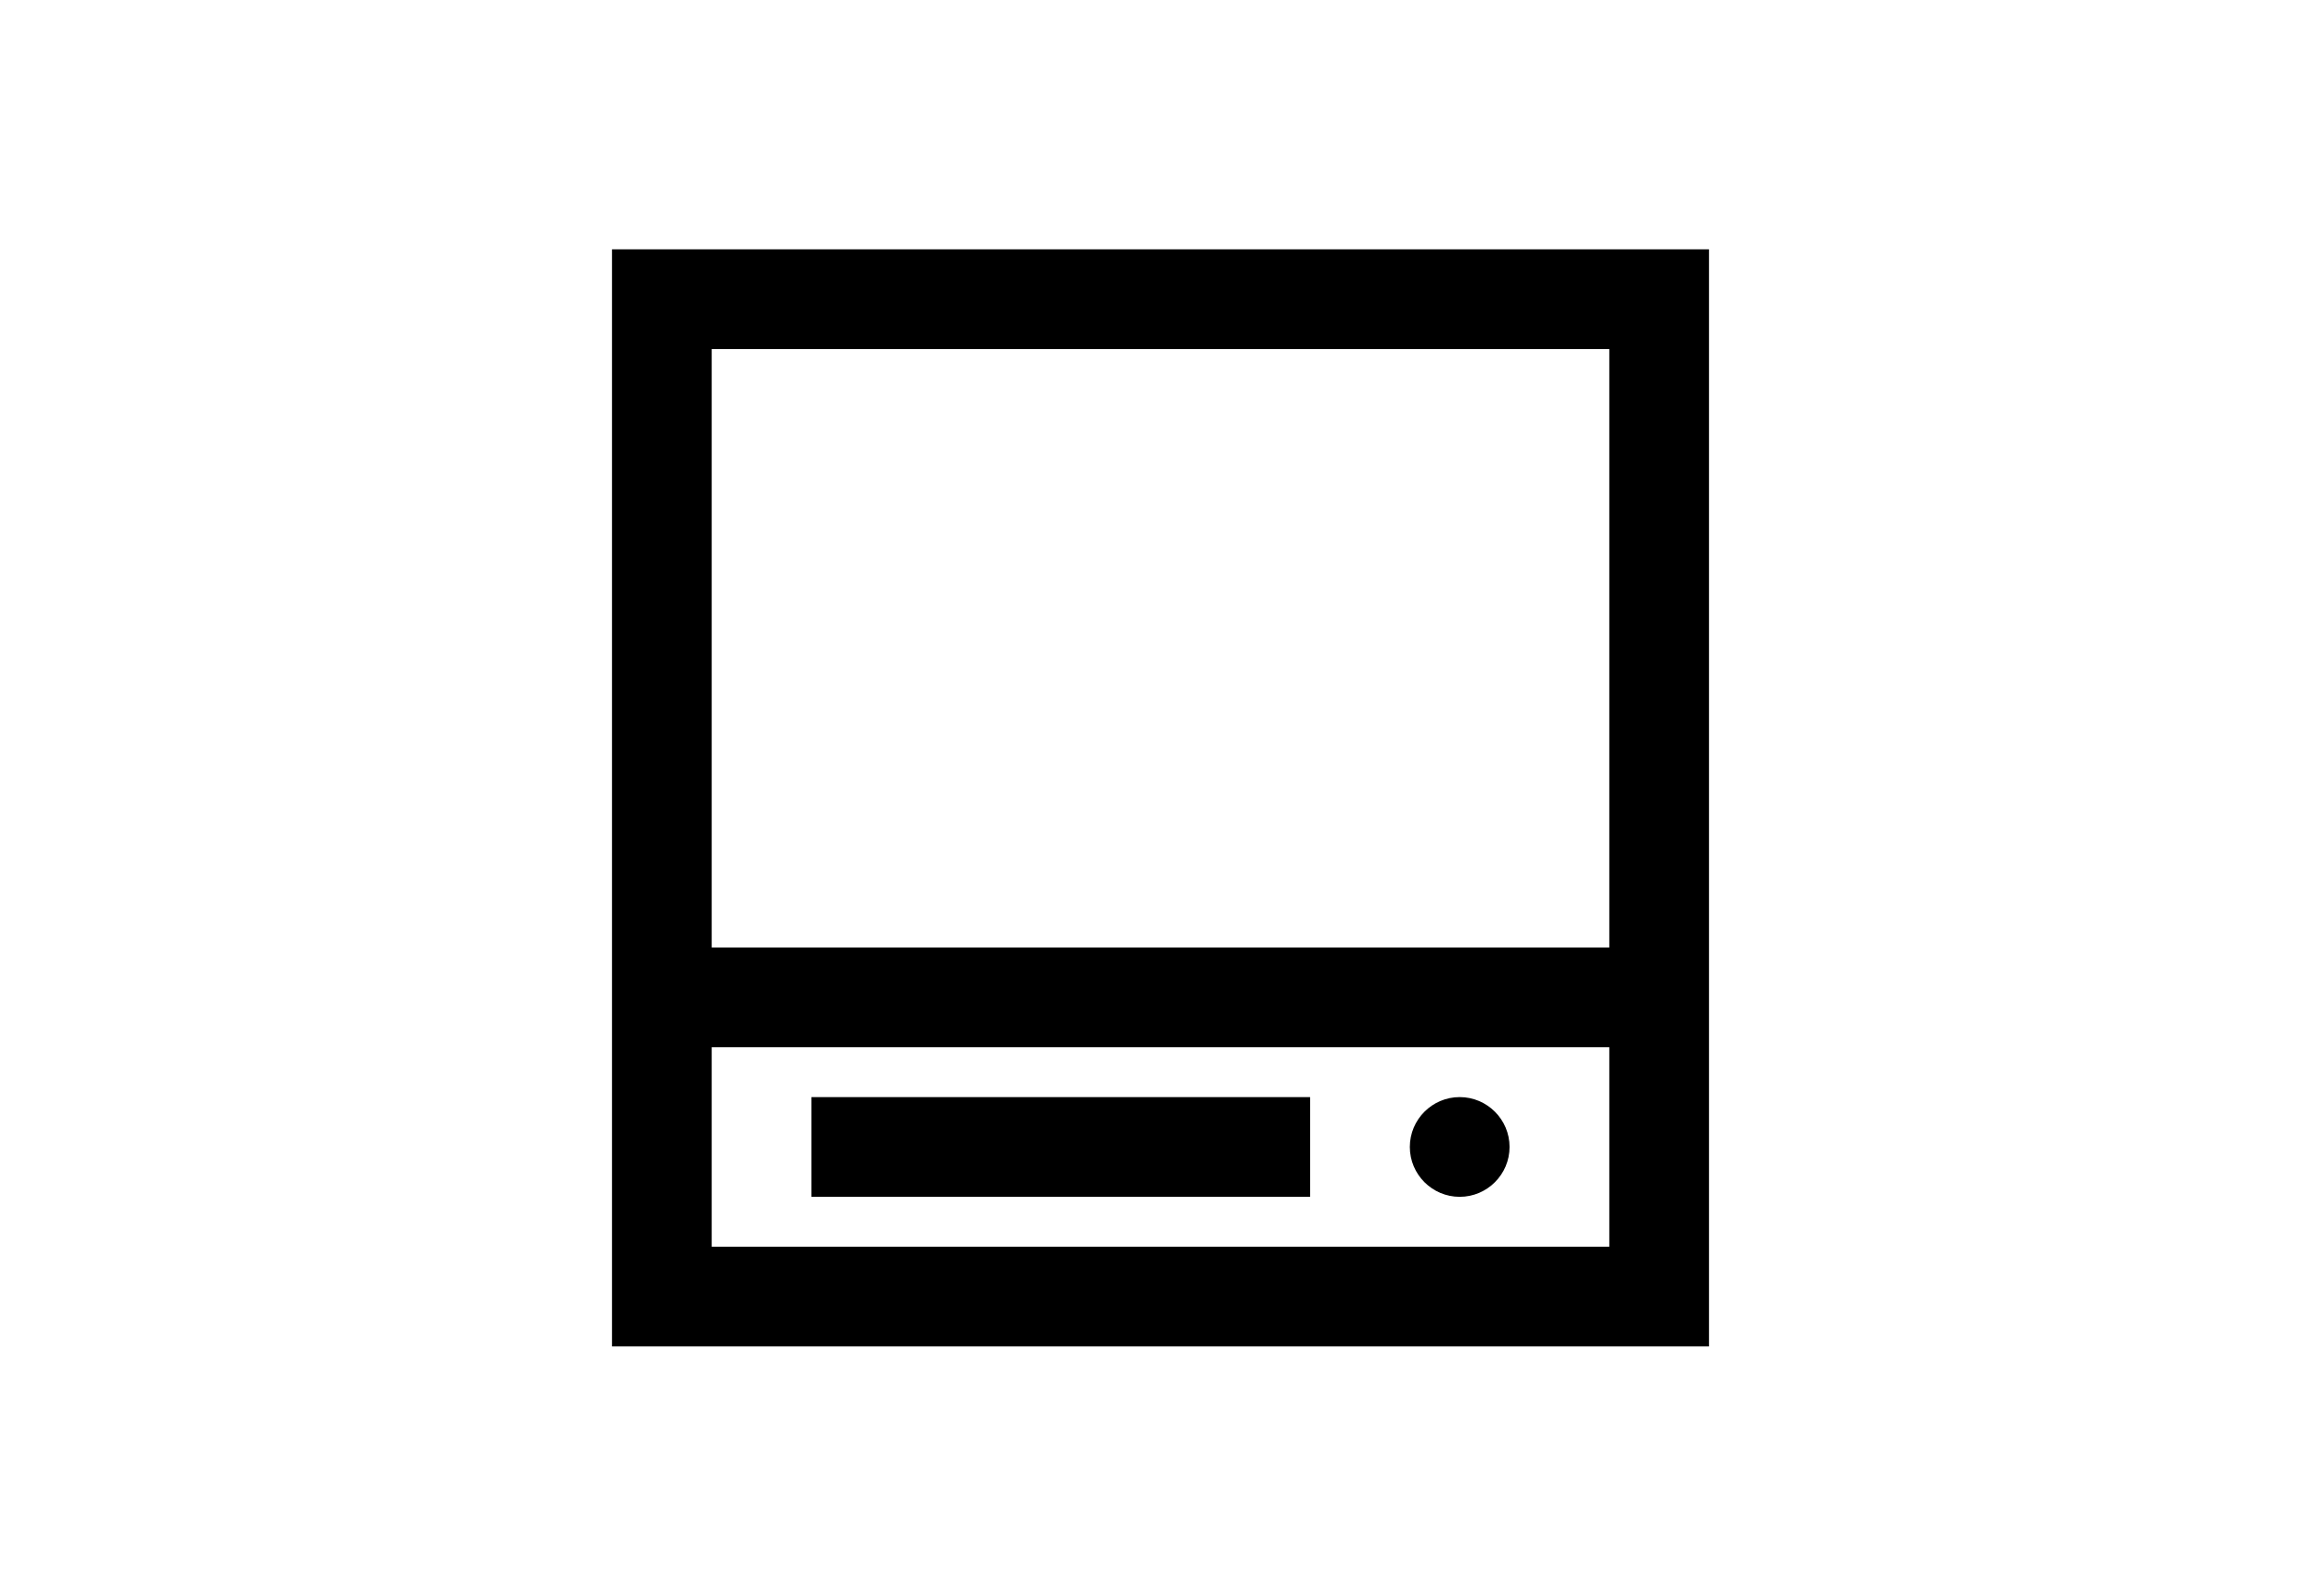 <svg fill="#000000" viewBox="0 0 32 32" width="32px" height="22px">
  <path
    d="M 5 5 L 5 27 L 27 27 L 27 5 Z M 7 7 L 25 7 L 25 19 L 7 19 Z M 7 21 L 25 21 L 25 25 L 7 25 Z M 9 22 L 9 24 L 19 24 L 19 22 Z M 22 22 C 21.449 22 21 22.449 21 23 C 21 23.551 21.449 24 22 24 C 22.551 24 23 23.551 23 23 C 23 22.449 22.551 22 22 22 Z" />
</svg>